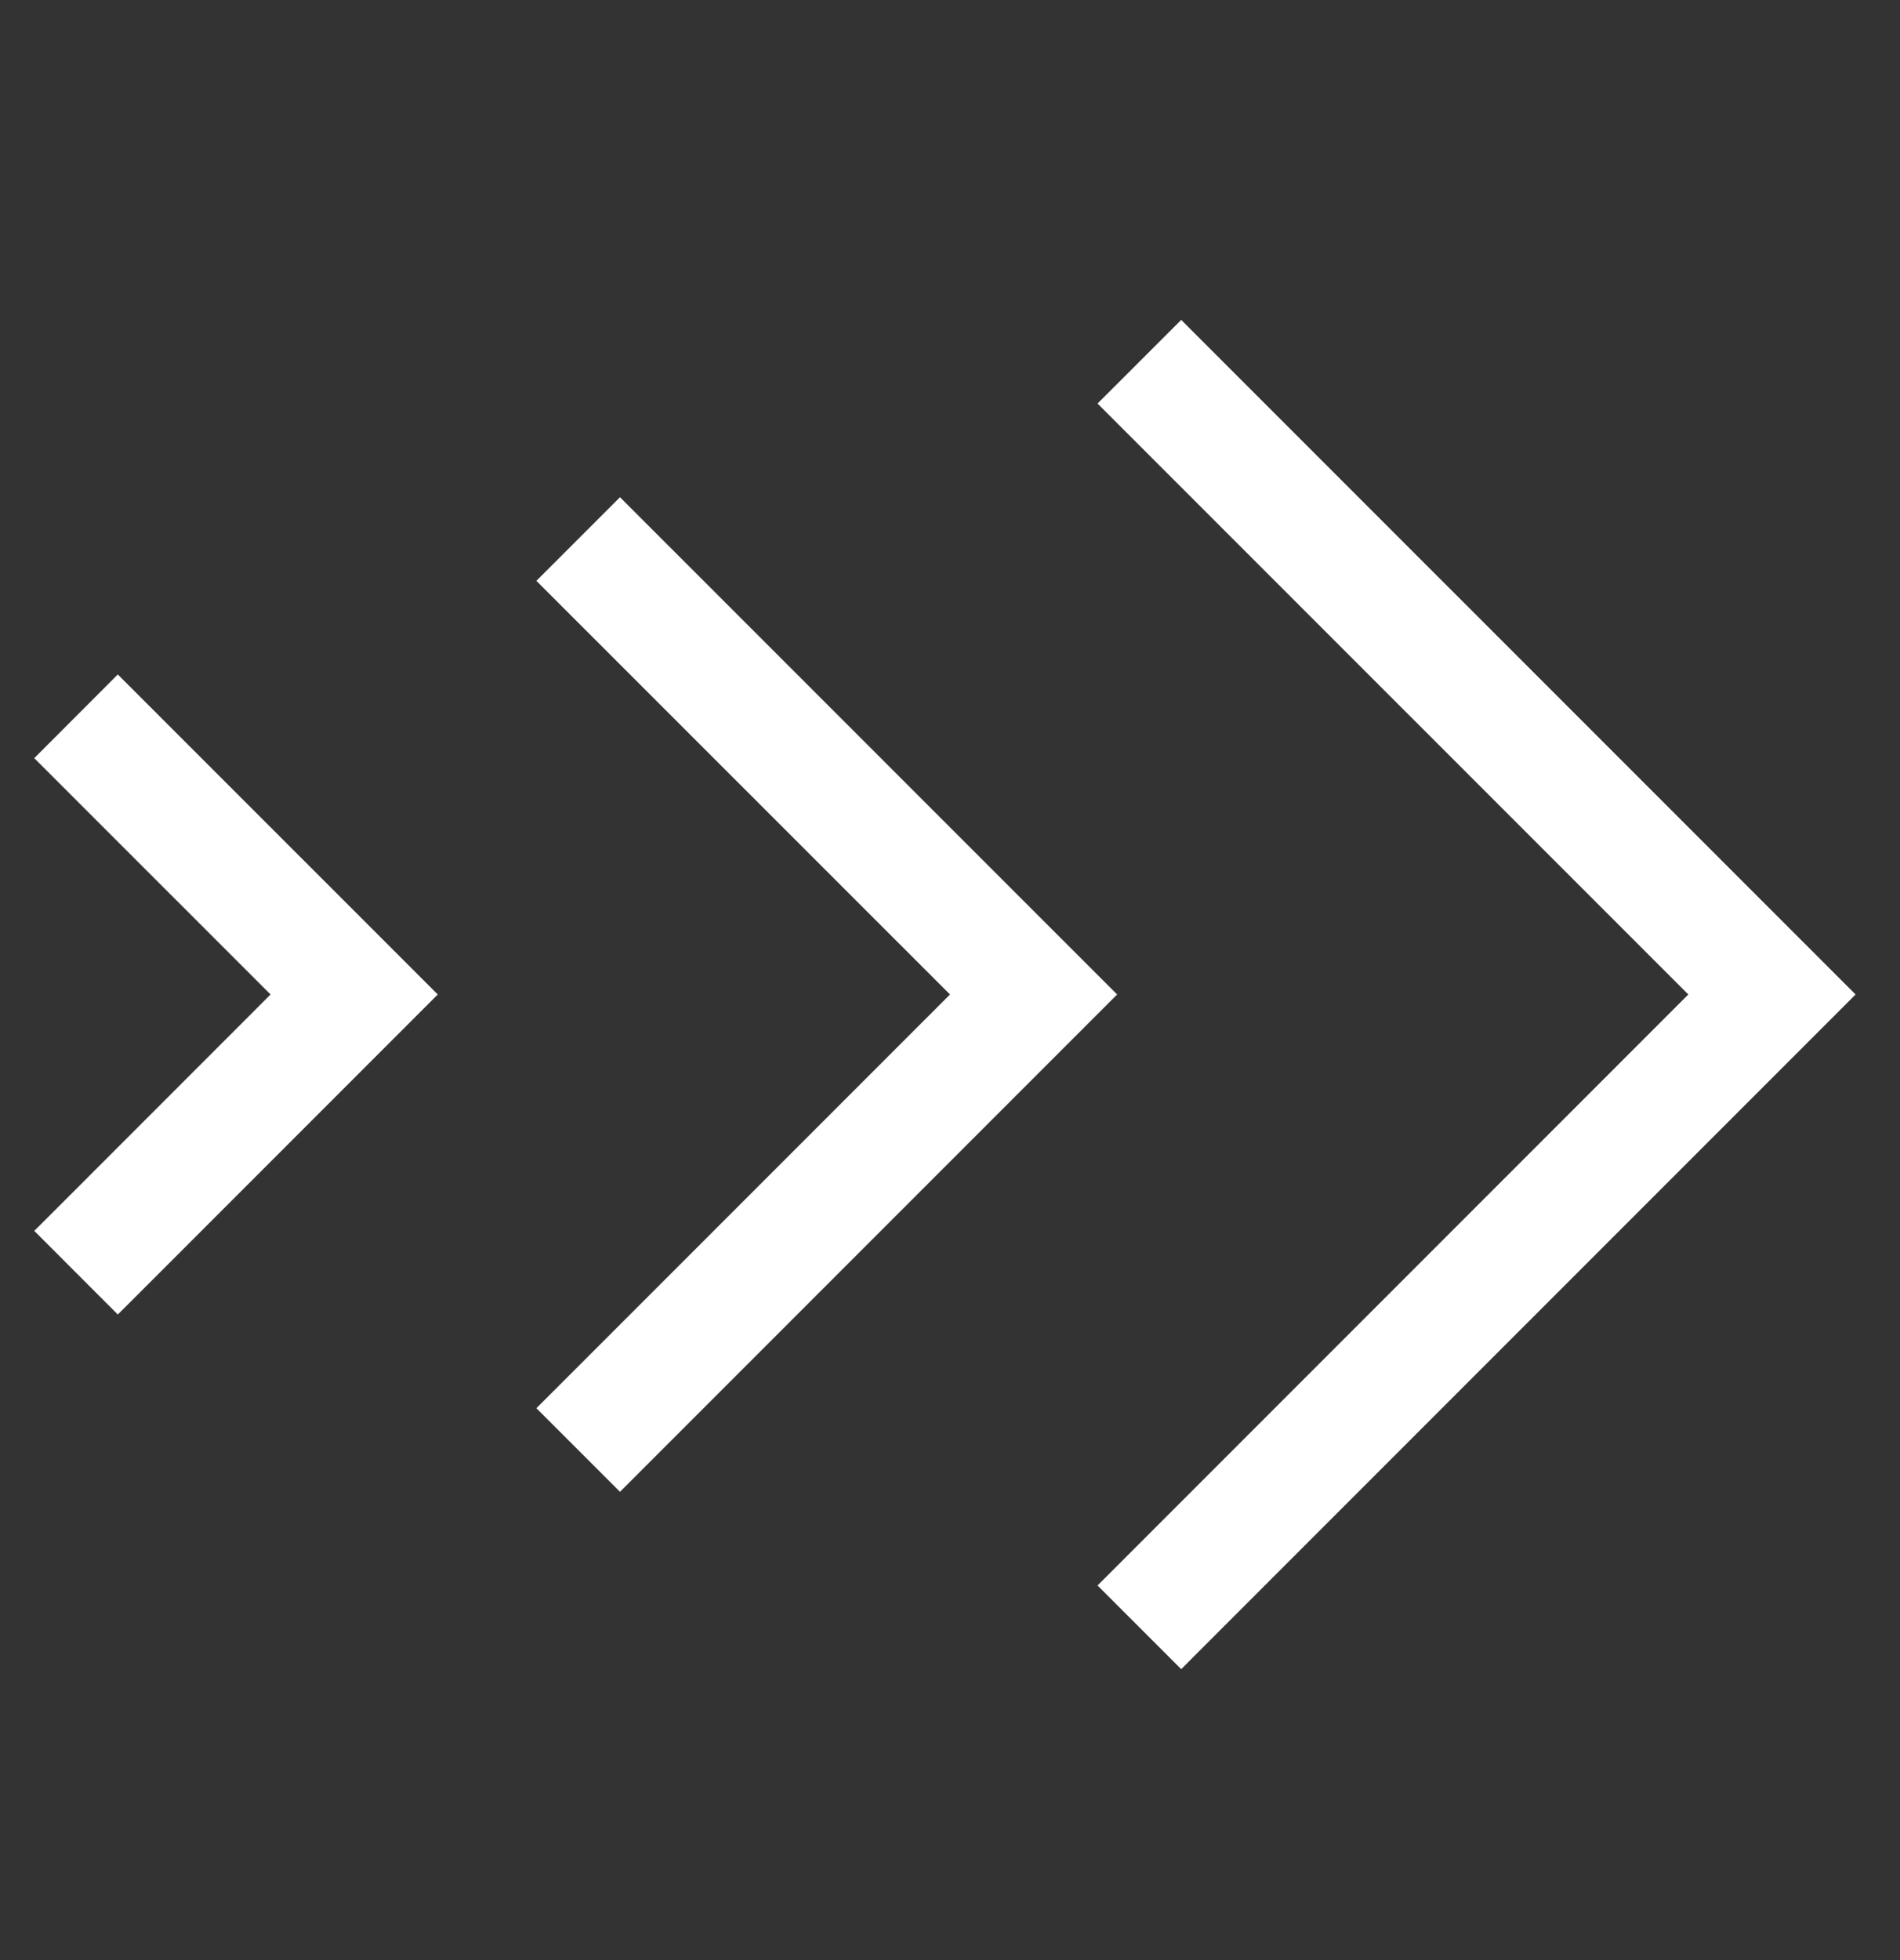 <svg width="32" height="33" viewBox="0 0 32 33" fill="none" xmlns="http://www.w3.org/2000/svg">
<rect x="0" y="0" width="32" height="33" fill="#333333" stroke="none"/>
<g clip-path="url(#clip0_898_683)">
<path d="M18.485 26.693L19.894 28.102L20.598 27.397L31.252 16.743L20.598 6.09L19.894 5.386L18.485 6.794L19.189 7.498L28.435 16.743L19.189 25.989L18.485 26.693ZM0.577 20.723L1.984 22.131L2.689 21.427L7.373 16.743L2.689 12.06L1.984 11.355L0.577 12.764L1.281 13.468L4.557 16.743L1.281 20.02L0.577 20.723Z" fill="white"/>
<path d="M9.034 23.708L10.442 25.116L11.146 24.412L18.815 16.743L11.146 9.075L10.442 8.371L9.034 9.779L9.738 10.483L16 16.743L9.738 23.005L9.034 23.708Z" fill="white"/>
</g>
<defs>
<clipPath id="clip0_898_683">
<rect width="32" height="32" fill="white" transform="matrix(0 -1 1 0 -0 32.667)"/>
</clipPath>
</defs>
</svg>
